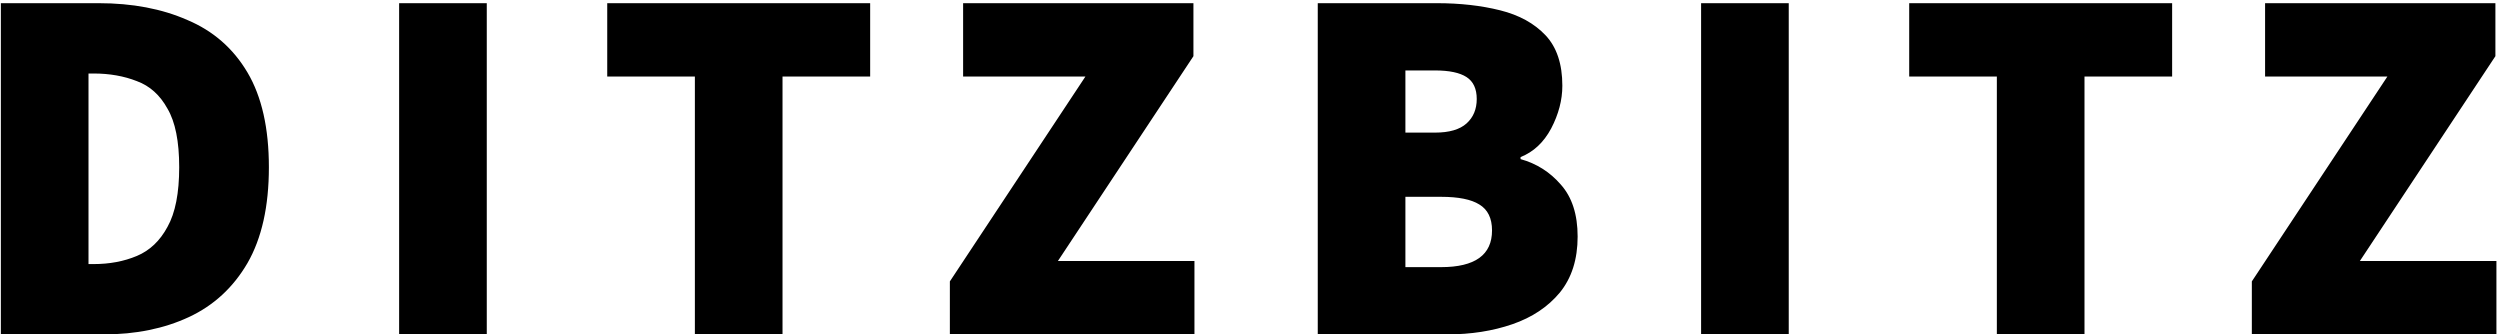 <svg width="628" height="84" viewBox="0 0 628 84" fill="none" xmlns="http://www.w3.org/2000/svg">
<path d="M0.216 84V0.8H24.792C33.24 0.8 40.664 2.208 47.064 5.024C53.549 7.755 58.584 12.149 62.168 18.208C65.752 24.267 67.544 32.203 67.544 42.016C67.544 51.829 65.752 59.851 62.168 66.08C58.584 72.224 53.677 76.747 47.448 79.648C41.219 82.549 34.093 84 26.072 84H0.216ZM22.232 66.336H23.512C27.523 66.336 31.149 65.653 34.392 64.288C37.635 62.923 40.195 60.491 42.072 56.992C44.035 53.493 45.016 48.501 45.016 42.016C45.016 35.531 44.035 30.624 42.072 27.296C40.195 23.883 37.635 21.579 34.392 20.384C31.149 19.104 27.523 18.464 23.512 18.464H22.232V66.336ZM100.261 84V0.8H122.277V84H100.261ZM174.553 84V19.232H152.537V0.8H218.585V19.232H196.569V84H174.553ZM238.606 84V70.688L272.654 19.232H241.934V0.8H299.79V14.112L265.742 65.568H300.046V84H238.606ZM331.021 84V0.8H360.973C366.776 0.8 372.066 1.397 376.845 2.592C381.624 3.787 385.421 5.877 388.237 8.864C391.053 11.851 392.461 16.075 392.461 21.536C392.461 25.12 391.522 28.704 389.645 32.288C387.768 35.787 385.208 38.176 381.965 39.456V39.968C385.976 41.077 389.346 43.211 392.077 46.368C394.893 49.525 396.301 53.877 396.301 59.424C396.301 65.141 394.808 69.835 391.821 73.504C388.834 77.088 384.866 79.733 379.917 81.44C374.968 83.147 369.506 84 363.533 84H331.021ZM353.037 33.312H360.461C364.045 33.312 366.69 32.544 368.397 31.008C370.104 29.472 370.957 27.424 370.957 24.864C370.957 22.304 370.104 20.469 368.397 19.36C366.69 18.251 364.045 17.696 360.461 17.696H353.037V33.312ZM353.037 67.104H361.997C370.53 67.104 374.797 64.032 374.797 57.888C374.797 54.816 373.73 52.64 371.597 51.36C369.549 50.08 366.349 49.44 361.997 49.44H353.037V67.104ZM427.316 84V0.8H449.332V84H427.316ZM501.608 84V19.232H479.592V0.8H545.64V19.232H523.624V84H501.608ZM565.661 84V70.688L599.709 19.232H568.989V0.8H626.845V14.112L592.797 65.568H627.101V84H565.661Z" fill="black"/>
</svg>
